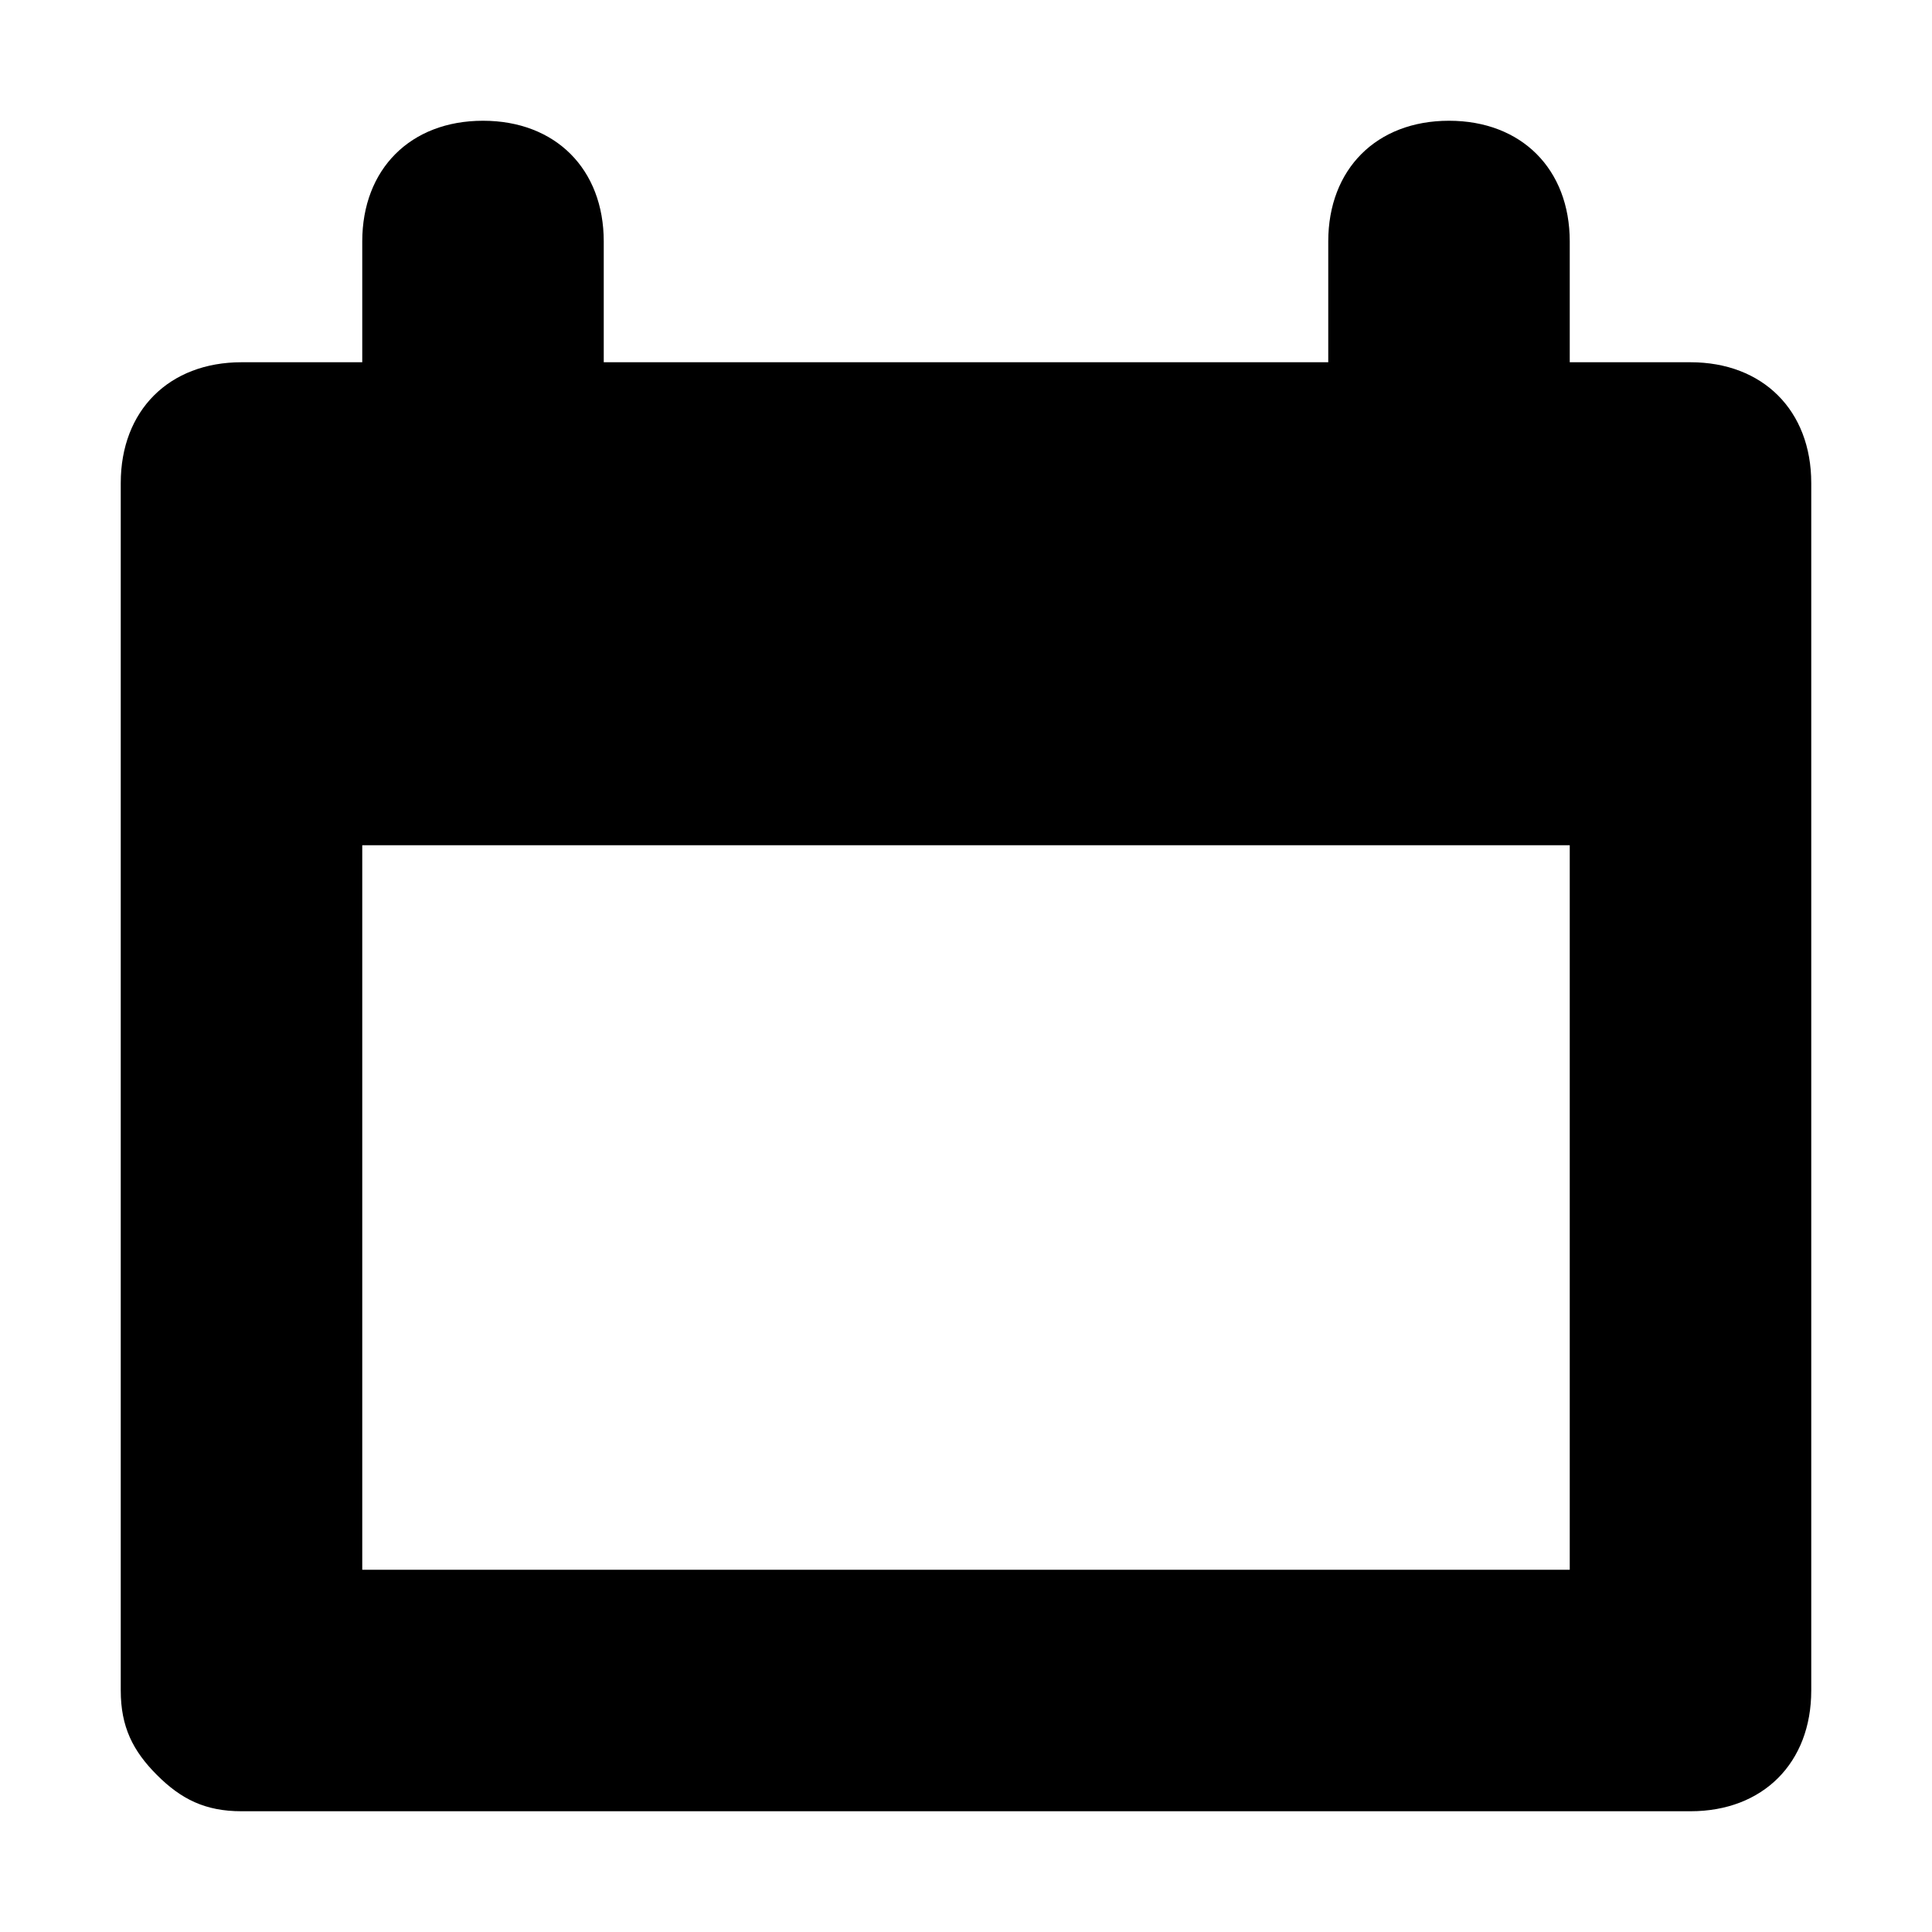 <svg xmlns="http://www.w3.org/2000/svg" viewBox="0 0 16 16">
    <path class="st0" d="M14 3h-1V2c0-.6-.4-1-1-1s-1 .4-1 1v1H5V2c0-.6-.4-1-1-1s-1 .4-1 1v1H2c-.6 0-1 .4-1 1v10c0 .3.1.5.3.7s.4.3.7.3h12c.6 0 1-.4 1-1V4c0-.6-.4-1-1-1zm-1 4v6H3V7h10z"/>
</svg>
